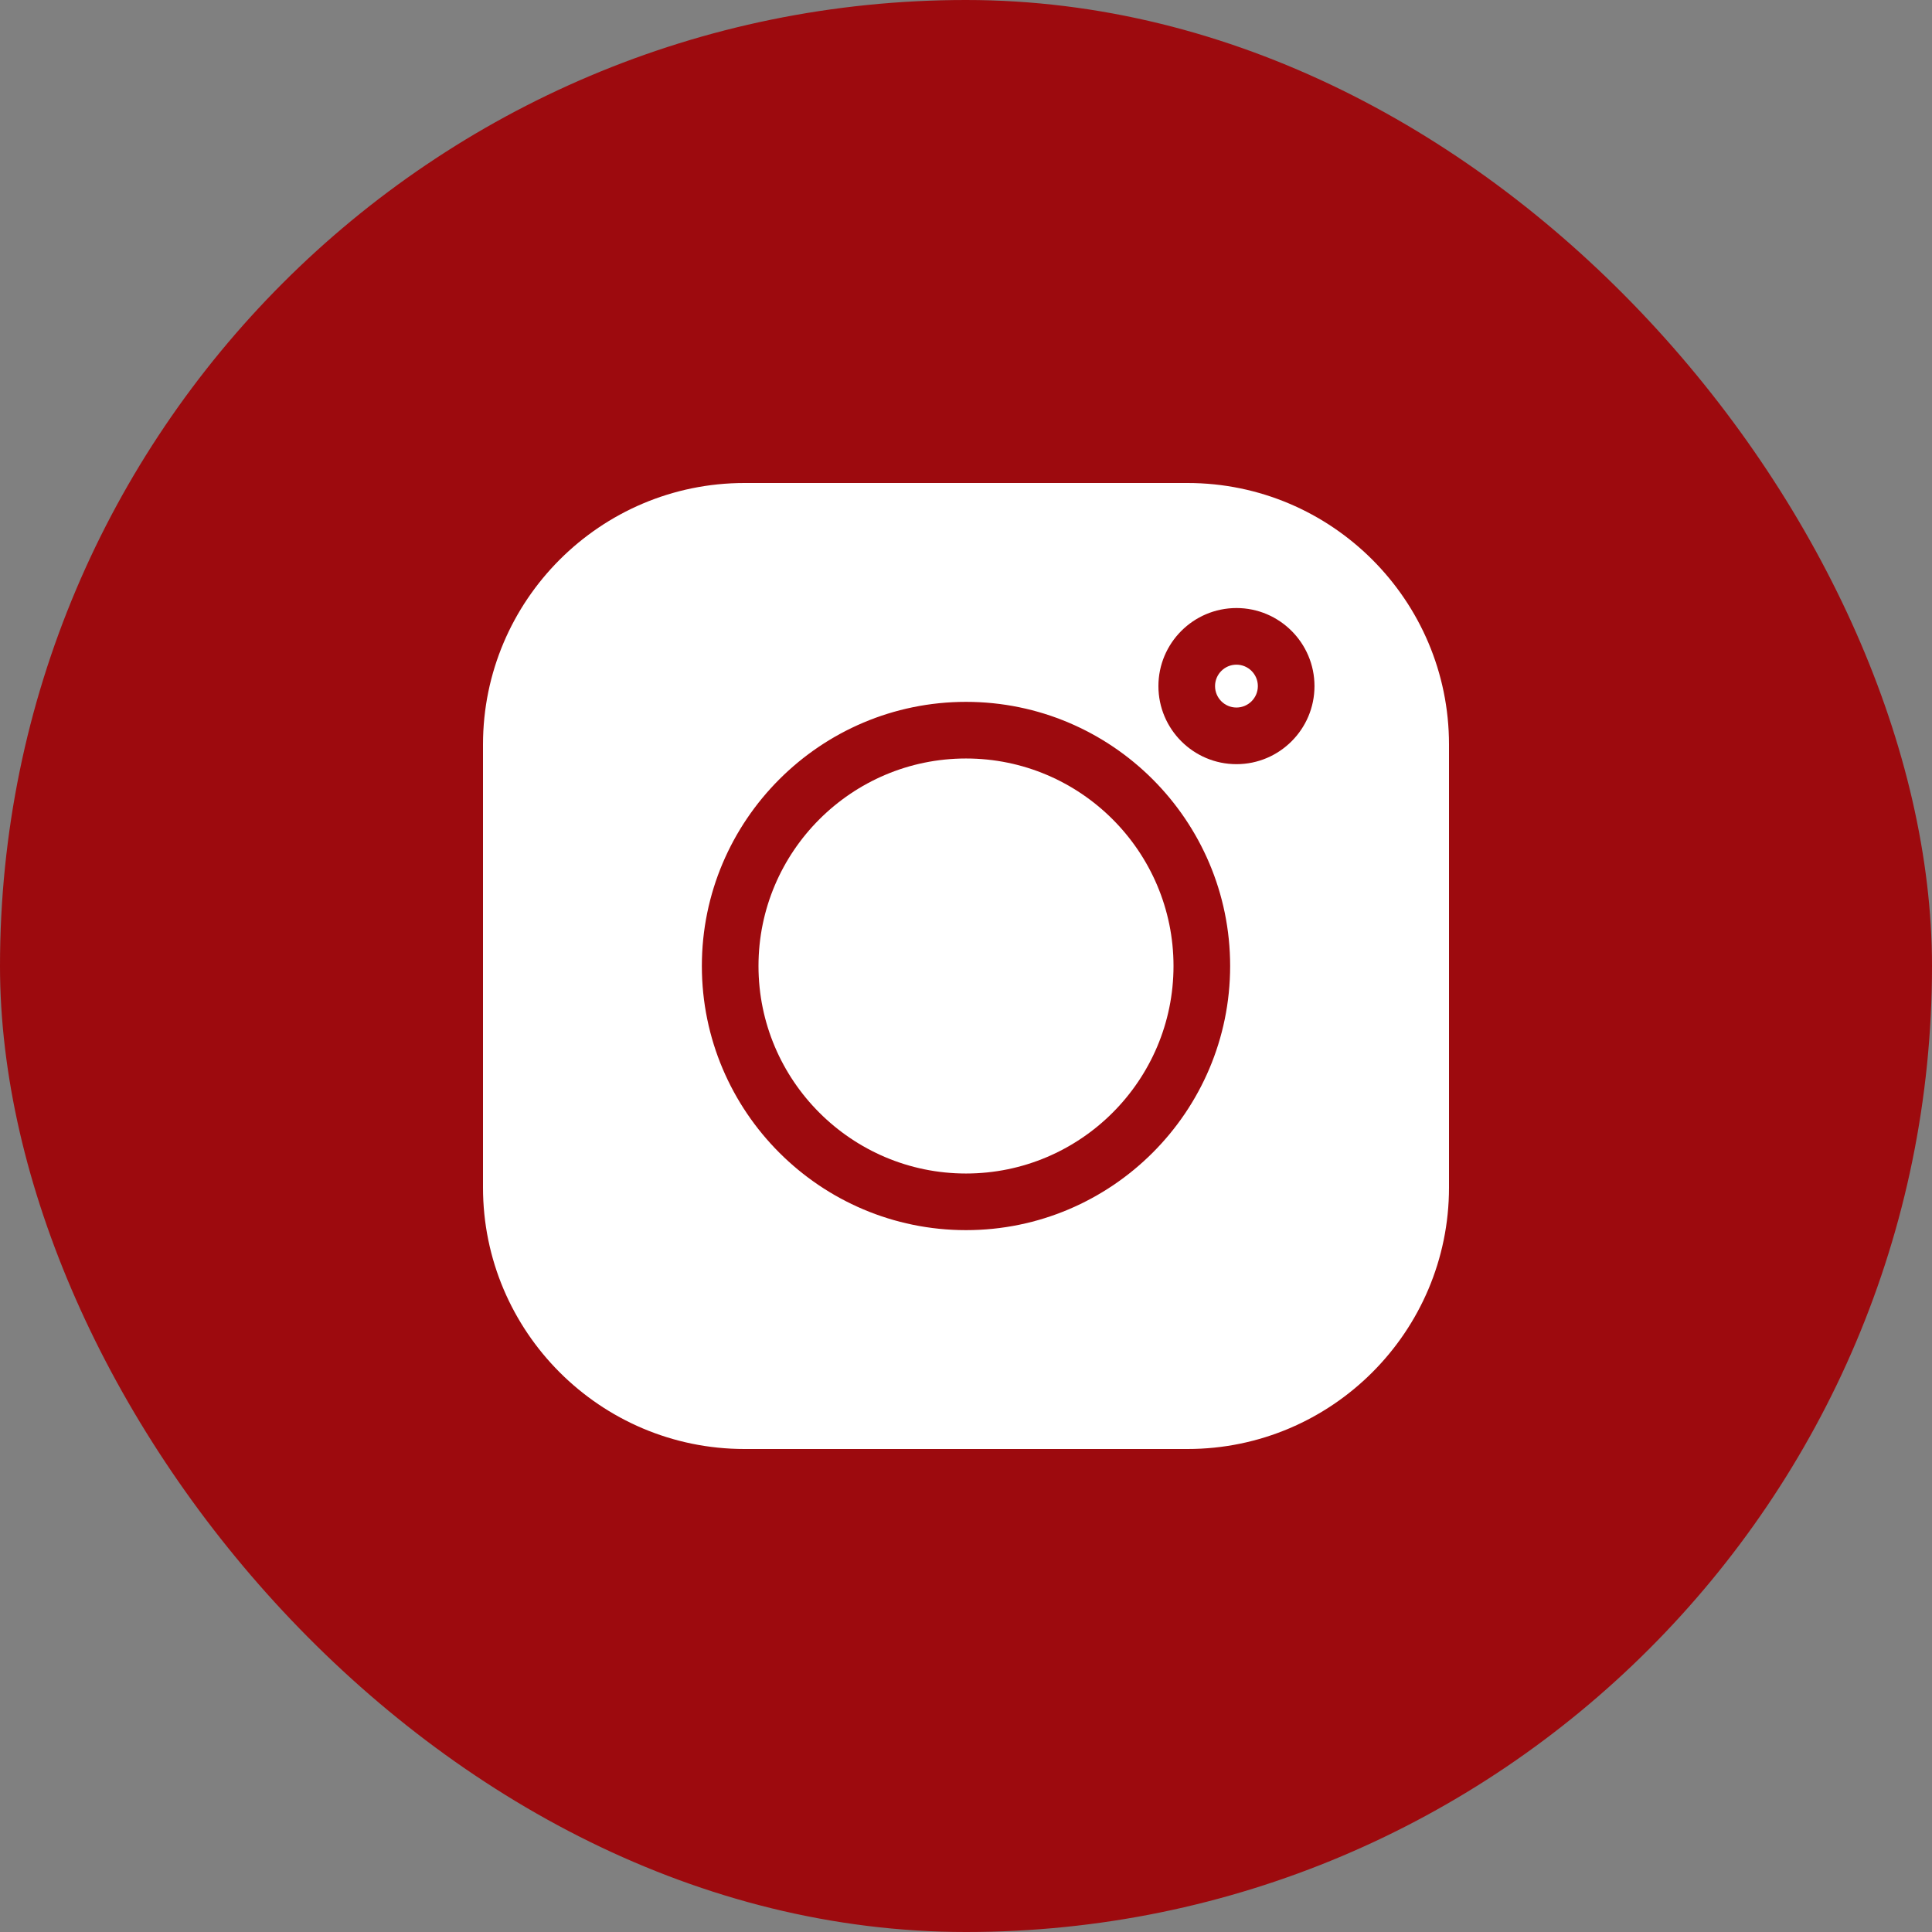 <svg width="32" height="32" viewBox="0 0 32 32" fill="none" xmlns="http://www.w3.org/2000/svg">
<rect x="0" y="0" width="32" height="32" fill="#808080" stroke="none"/>
<rect width="32" height="32" rx="16" fill="#9D0A0E"/>
<g clip-path="url(#clip0_6626_9700)">
<path d="M19.669 8H12.331C9.943 8 8 9.943 8 12.331V19.669C8 22.057 9.943 24 12.331 24H19.669C22.057 24 24 22.057 24 19.669V12.331C24 9.943 22.057 8 19.669 8ZM16 20.375C13.588 20.375 11.625 18.412 11.625 16C11.625 13.588 13.588 11.625 16 11.625C18.412 11.625 20.375 13.588 20.375 16C20.375 18.412 18.412 20.375 16 20.375ZM20.48 12.657C19.767 12.657 19.187 12.077 19.187 11.364C19.187 10.651 19.767 10.071 20.48 10.071C21.192 10.071 21.772 10.651 21.772 11.364C21.772 12.077 21.192 12.657 20.48 12.657Z" fill="white"/>
<path d="M16 12.563C14.105 12.563 12.563 14.105 12.563 16C12.563 17.895 14.105 19.437 16 19.437C17.895 19.437 19.437 17.895 19.437 16C19.437 14.105 17.895 12.563 16 12.563ZM20.479 11.009C20.284 11.009 20.125 11.168 20.125 11.364C20.125 11.56 20.284 11.719 20.479 11.719C20.675 11.719 20.834 11.56 20.834 11.364C20.834 11.168 20.675 11.009 20.479 11.009Z" fill="white"/>
</g>
<defs>
<clipPath id="clip0_6626_9700">
<rect width="16" height="16" fill="white" transform="translate(8 8)"/>
</clipPath>
</defs>
</svg>
